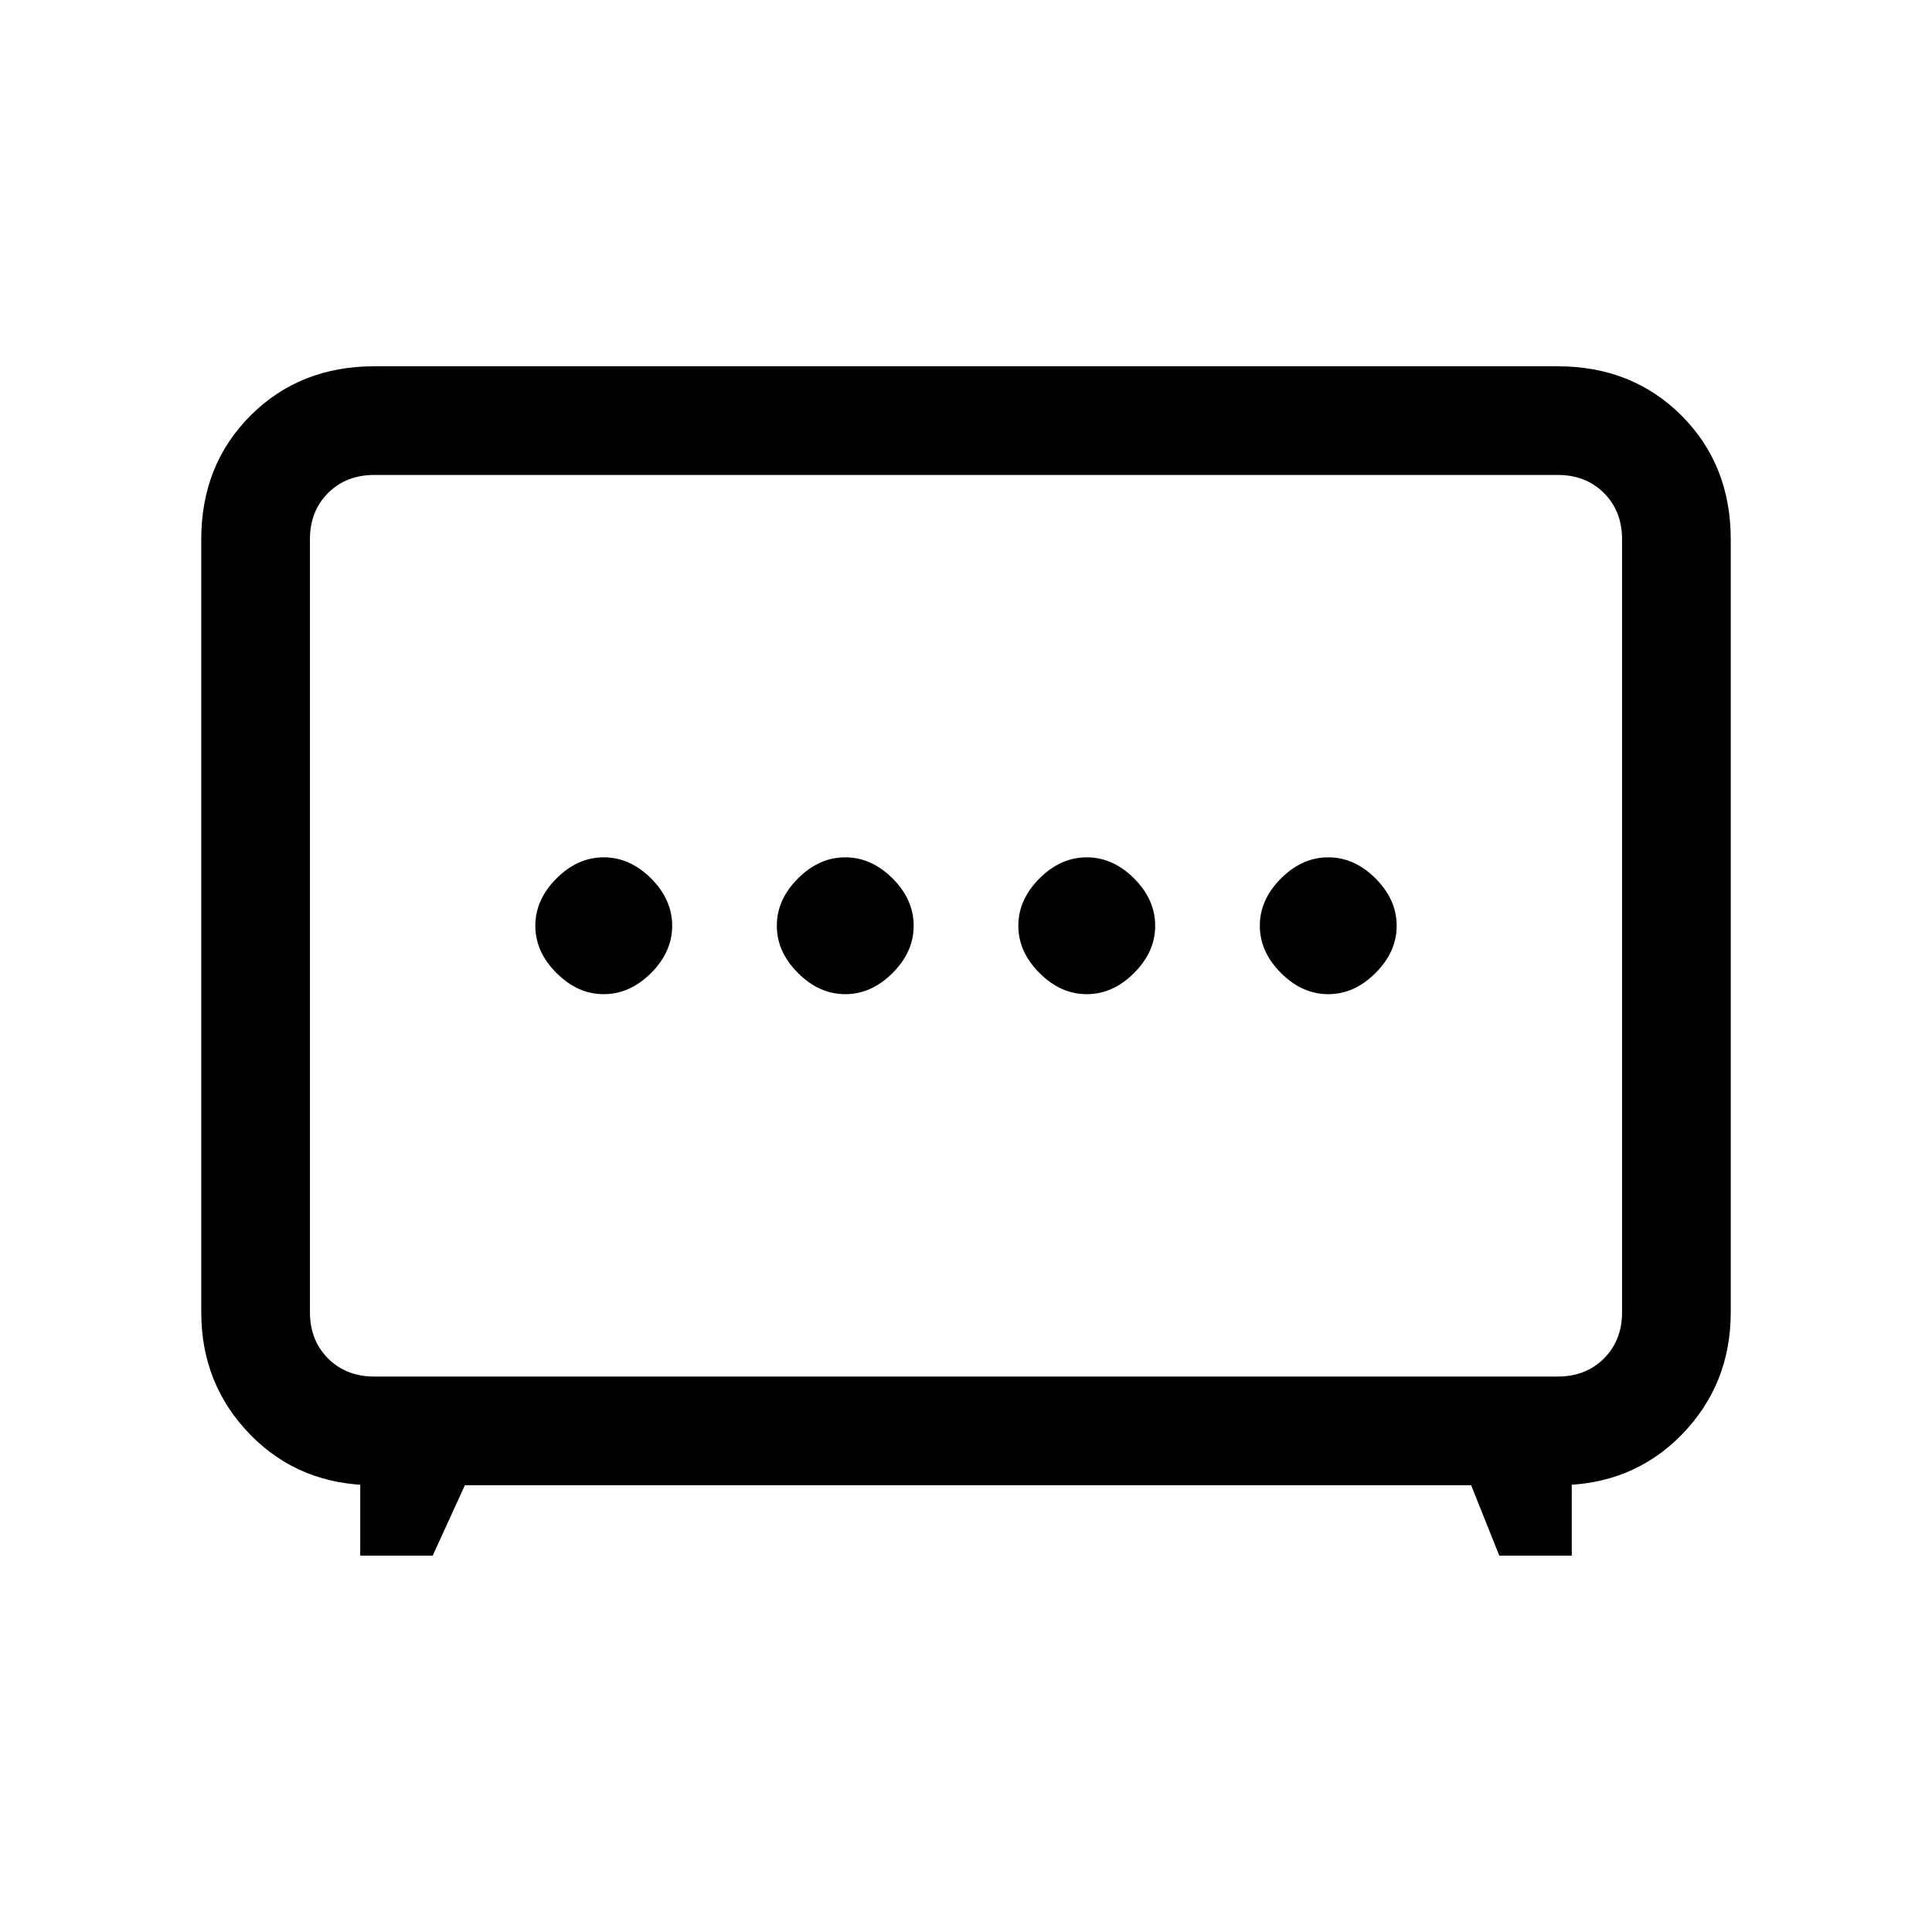 <svg xmlns="http://www.w3.org/2000/svg" height="24" width="24"><path d="M10.5 12.35q.325 0 .588-.263.262-.262.262-.587 0-.325-.262-.588-.263-.262-.588-.262-.325 0-.587.262-.263.263-.263.588 0 .325.263.587.262.263.587.263Zm3 0q.325 0 .588-.263.262-.262.262-.587 0-.325-.262-.588-.263-.262-.588-.262-.325 0-.587.262-.263.263-.263.588 0 .325.263.587.262.263.587.263Zm-6 0q.325 0 .588-.263.262-.262.262-.587 0-.325-.262-.588-.263-.262-.588-.262-.325 0-.587.262-.263.263-.263.588 0 .325.263.587.262.263.587.263Zm9 0q.325 0 .587-.263.263-.262.263-.587 0-.325-.263-.588-.262-.262-.587-.262-.325 0-.587.262-.263.263-.263.588 0 .325.263.587.262.263.587.263ZM4.475 19.325V18.3l.175.15q-.925 0-1.538-.625Q2.5 17.2 2.5 16.3V6.7q0-.925.612-1.538.613-.612 1.538-.612h14.7q.925 0 1.538.612.612.613.612 1.538v9.6q0 .9-.612 1.525-.613.625-1.538.625l.175-.15v1.025h-.9l-.35-.875h-12.5l-.4.875ZM4.65 17.1h14.7q.35 0 .575-.225.225-.225.225-.575V6.7q0-.35-.225-.575Q19.7 5.9 19.35 5.9H4.65q-.35 0-.575.225-.225.225-.225.575v9.6q0 .35.225.575.225.225.575.225ZM12 11.5Z"/></svg>